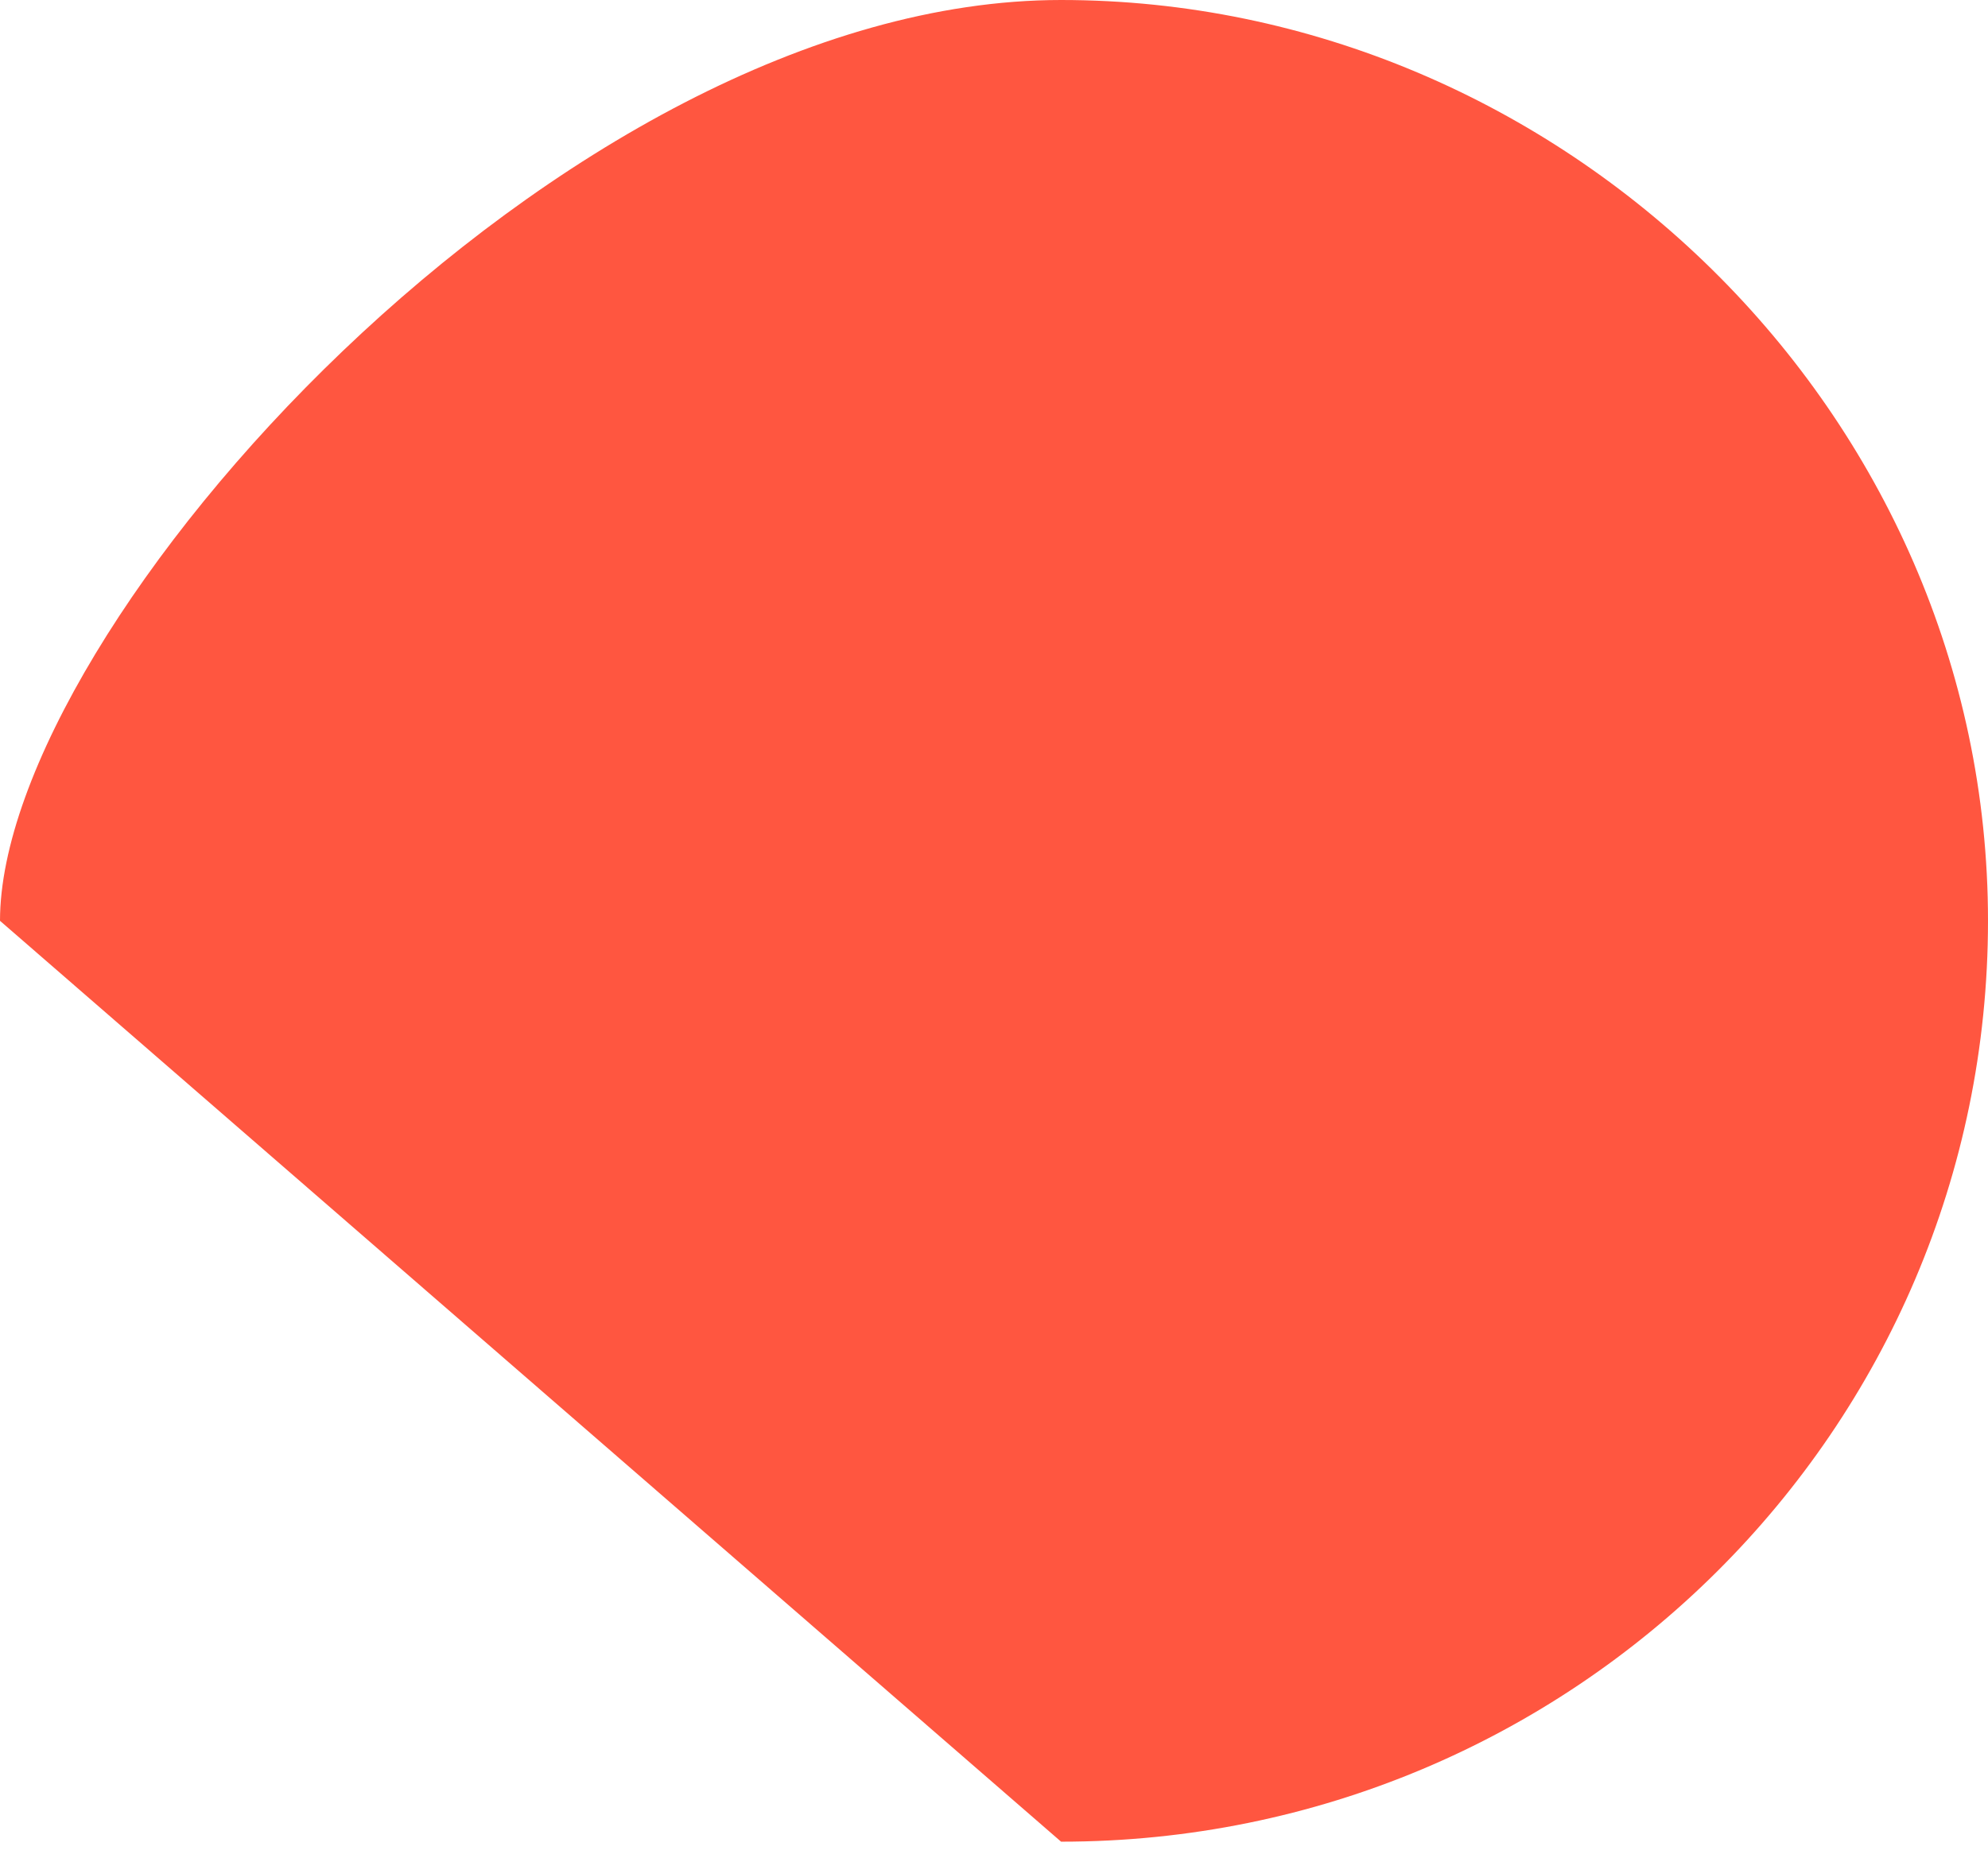 <svg width="46" height="43" viewBox="0 0 46 43" fill="none" xmlns="http://www.w3.org/2000/svg">
<path d="M0 21.311C0 14.557 12.968 0 24.552 0C36.136 0 46 9.541 46 21.311C46 33.081 36.403 42.623 24.552 42.623L0 21.311Z" fill="#FF5640"/>
</svg>
